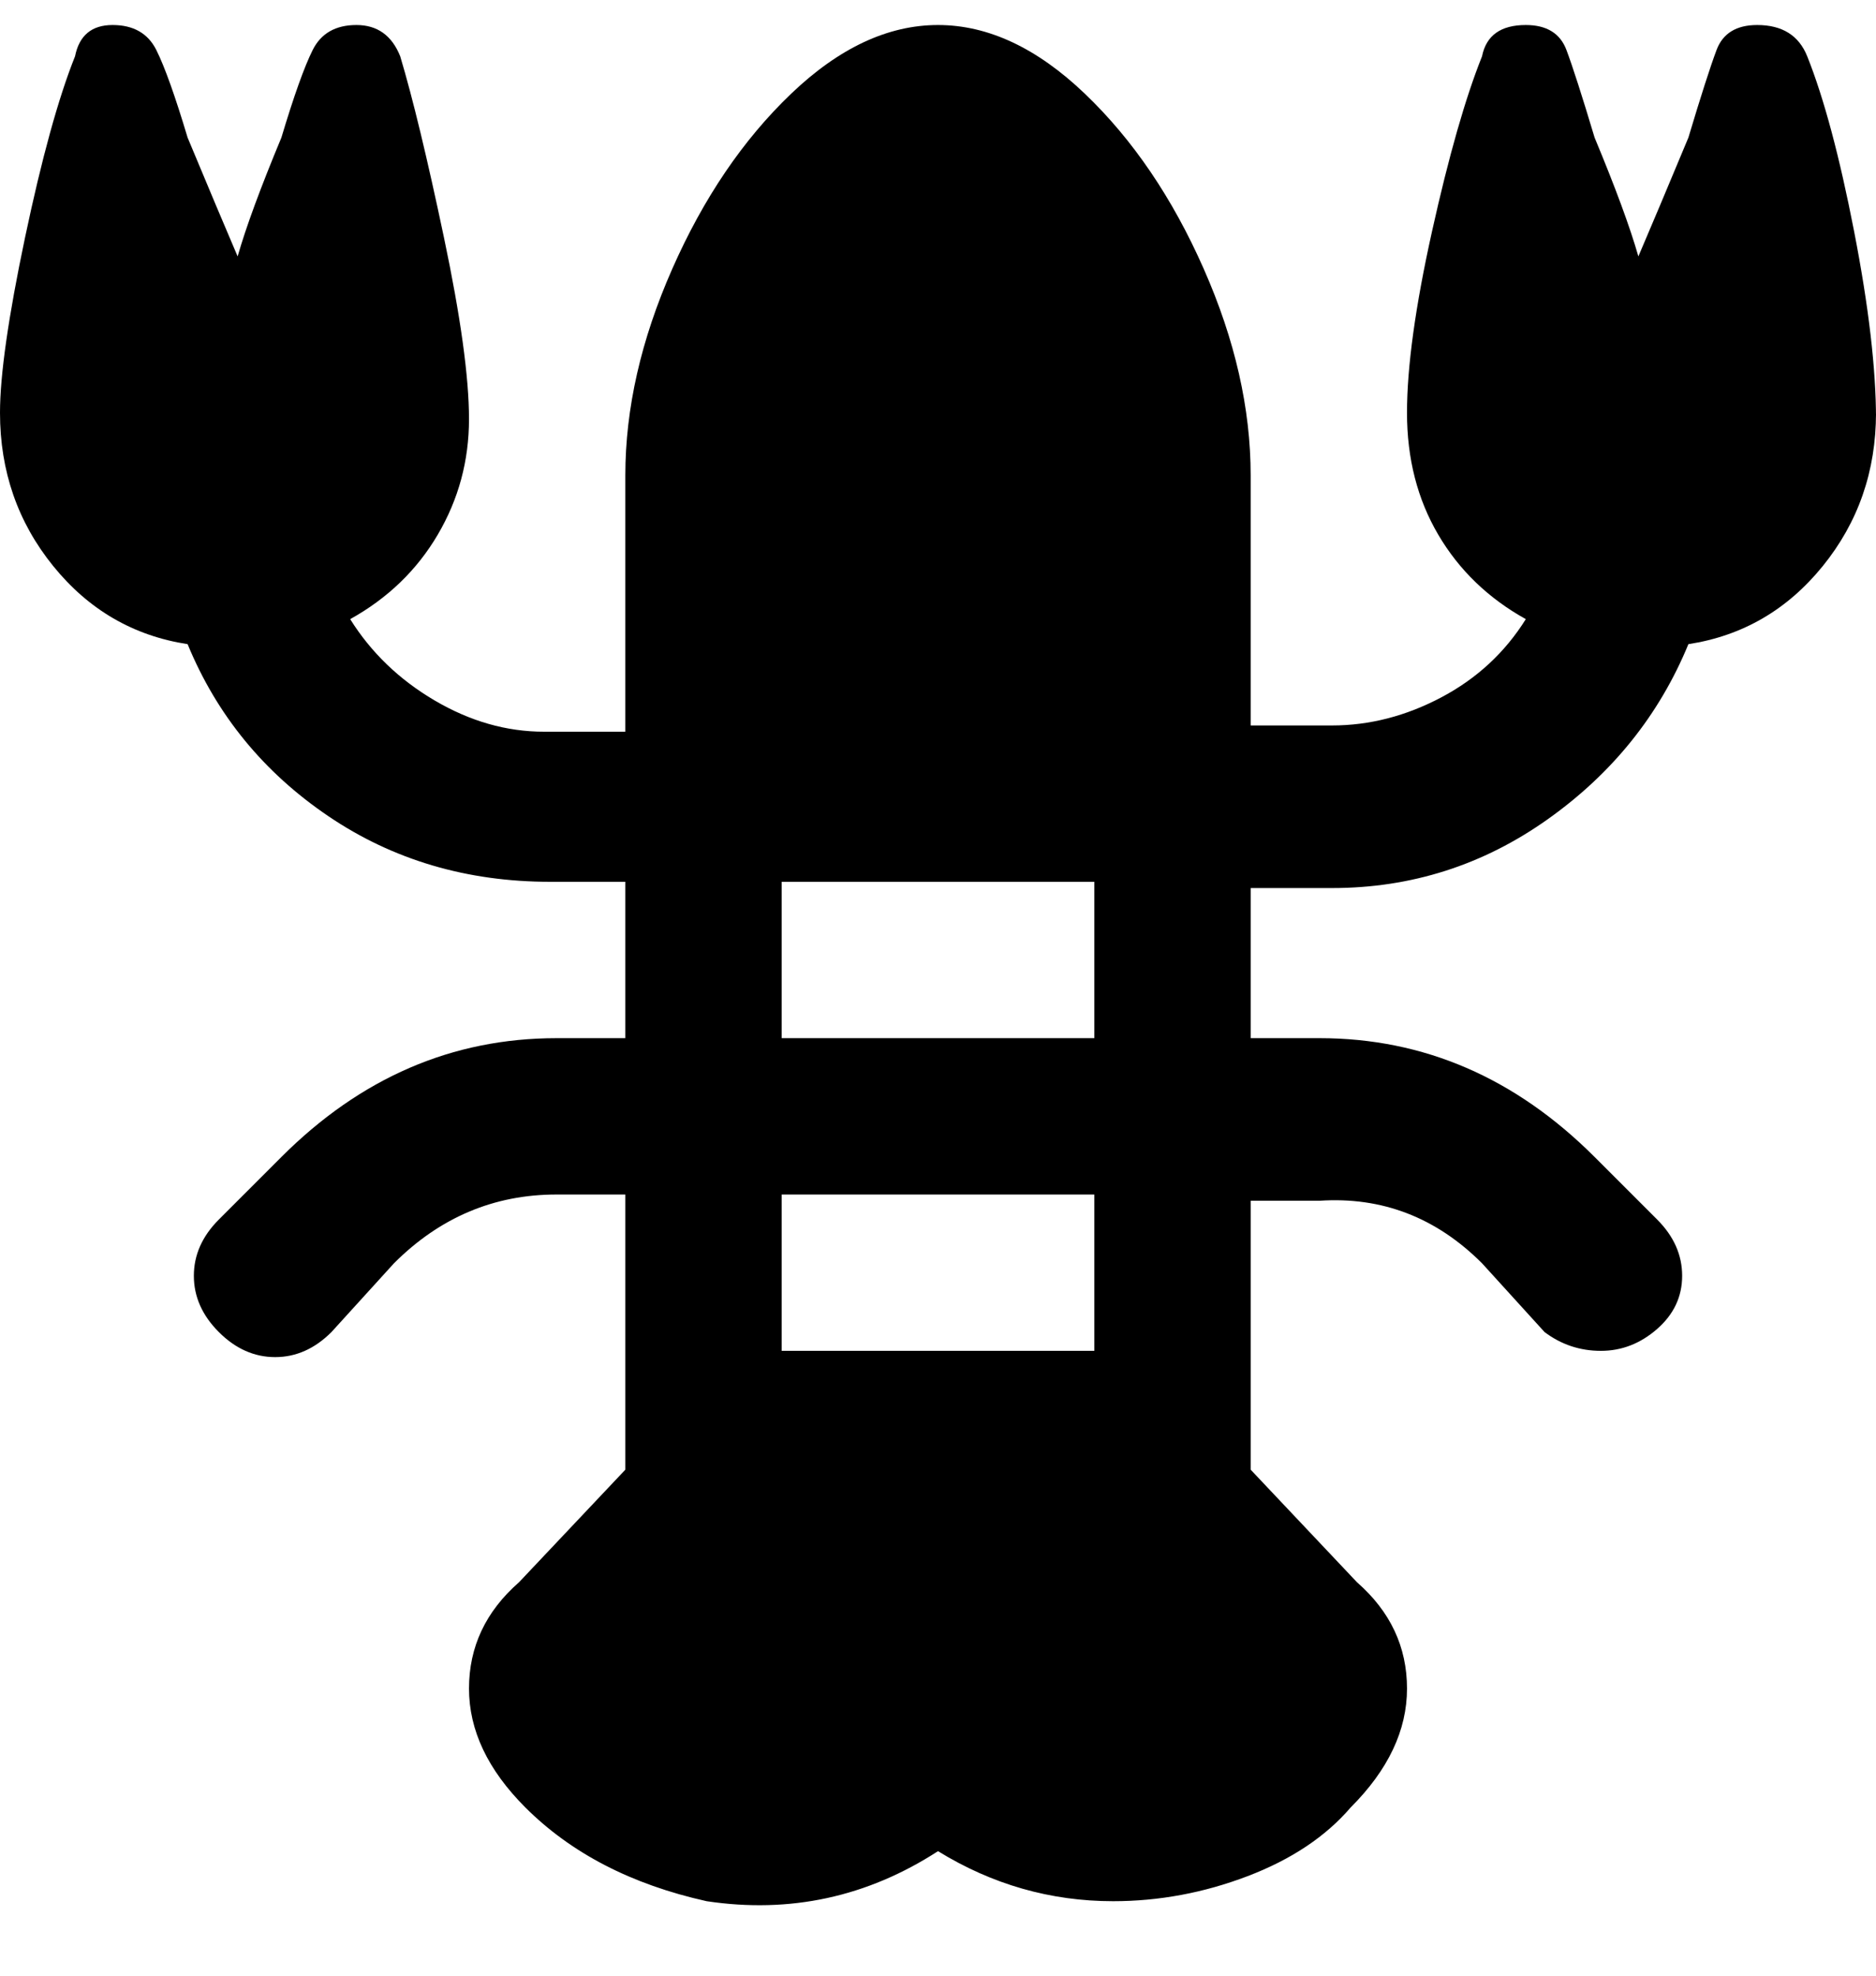 <svg viewBox="0 0 300 316" xmlns="http://www.w3.org/2000/svg"><path d="M225 66v0zm75 0q0 14-8.5 24.5T270 103q-7 17-22.5 28T213 142h-13v24h11q25 0 44 19l10 10q4 4 4 9t-4 8.5q-4 3.5-9 3.5t-9-3l-10-11q-11-11-26-10h-11v43l17 18q8 7 8 17t-9 19q-6 7-16.5 11t-21.5 4q-15 0-28-8-17 11-37 8-18-4-29-15-9-9-9-19t8-17l17-18v-44H89q-15 0-26 11l-10 11q-4 4-9 4t-9-4q-4-4-4-9t4-9l10-10q19-19 44-19h11v-25H88q-20 0-35.5-10.5T30 103q-13-2-21.5-12.5T0 66q0-9 4-28t8-29q1-5 6-5t7 4q2 4 5 14 5 12 8 19 2-7 7-19 3-10 5-14t7-4q5 0 7 5 3 10 7 29t4 29q0 10-5 18.5T56 99q5 8 13.5 13t17.5 5h13V76q0-16 7.5-33t19-28Q138 4 150 4t23.5 11q11.5 11 19 28t7.5 33v40h13q9 0 17.5-4.5T244 99q-9-5-14-13.5T225 66q0-11 4-29t8-28q1-5 7-5 5 0 6.5 4t4.5 14q5 12 7 19 3-7 8-19 3-10 4.5-14t6.5-4q6 0 8 5 4 10 7.5 28t3.5 30v-1zM175 191h-50v25h50v-25zm0-50h-50v25h50v-25z"/></svg>